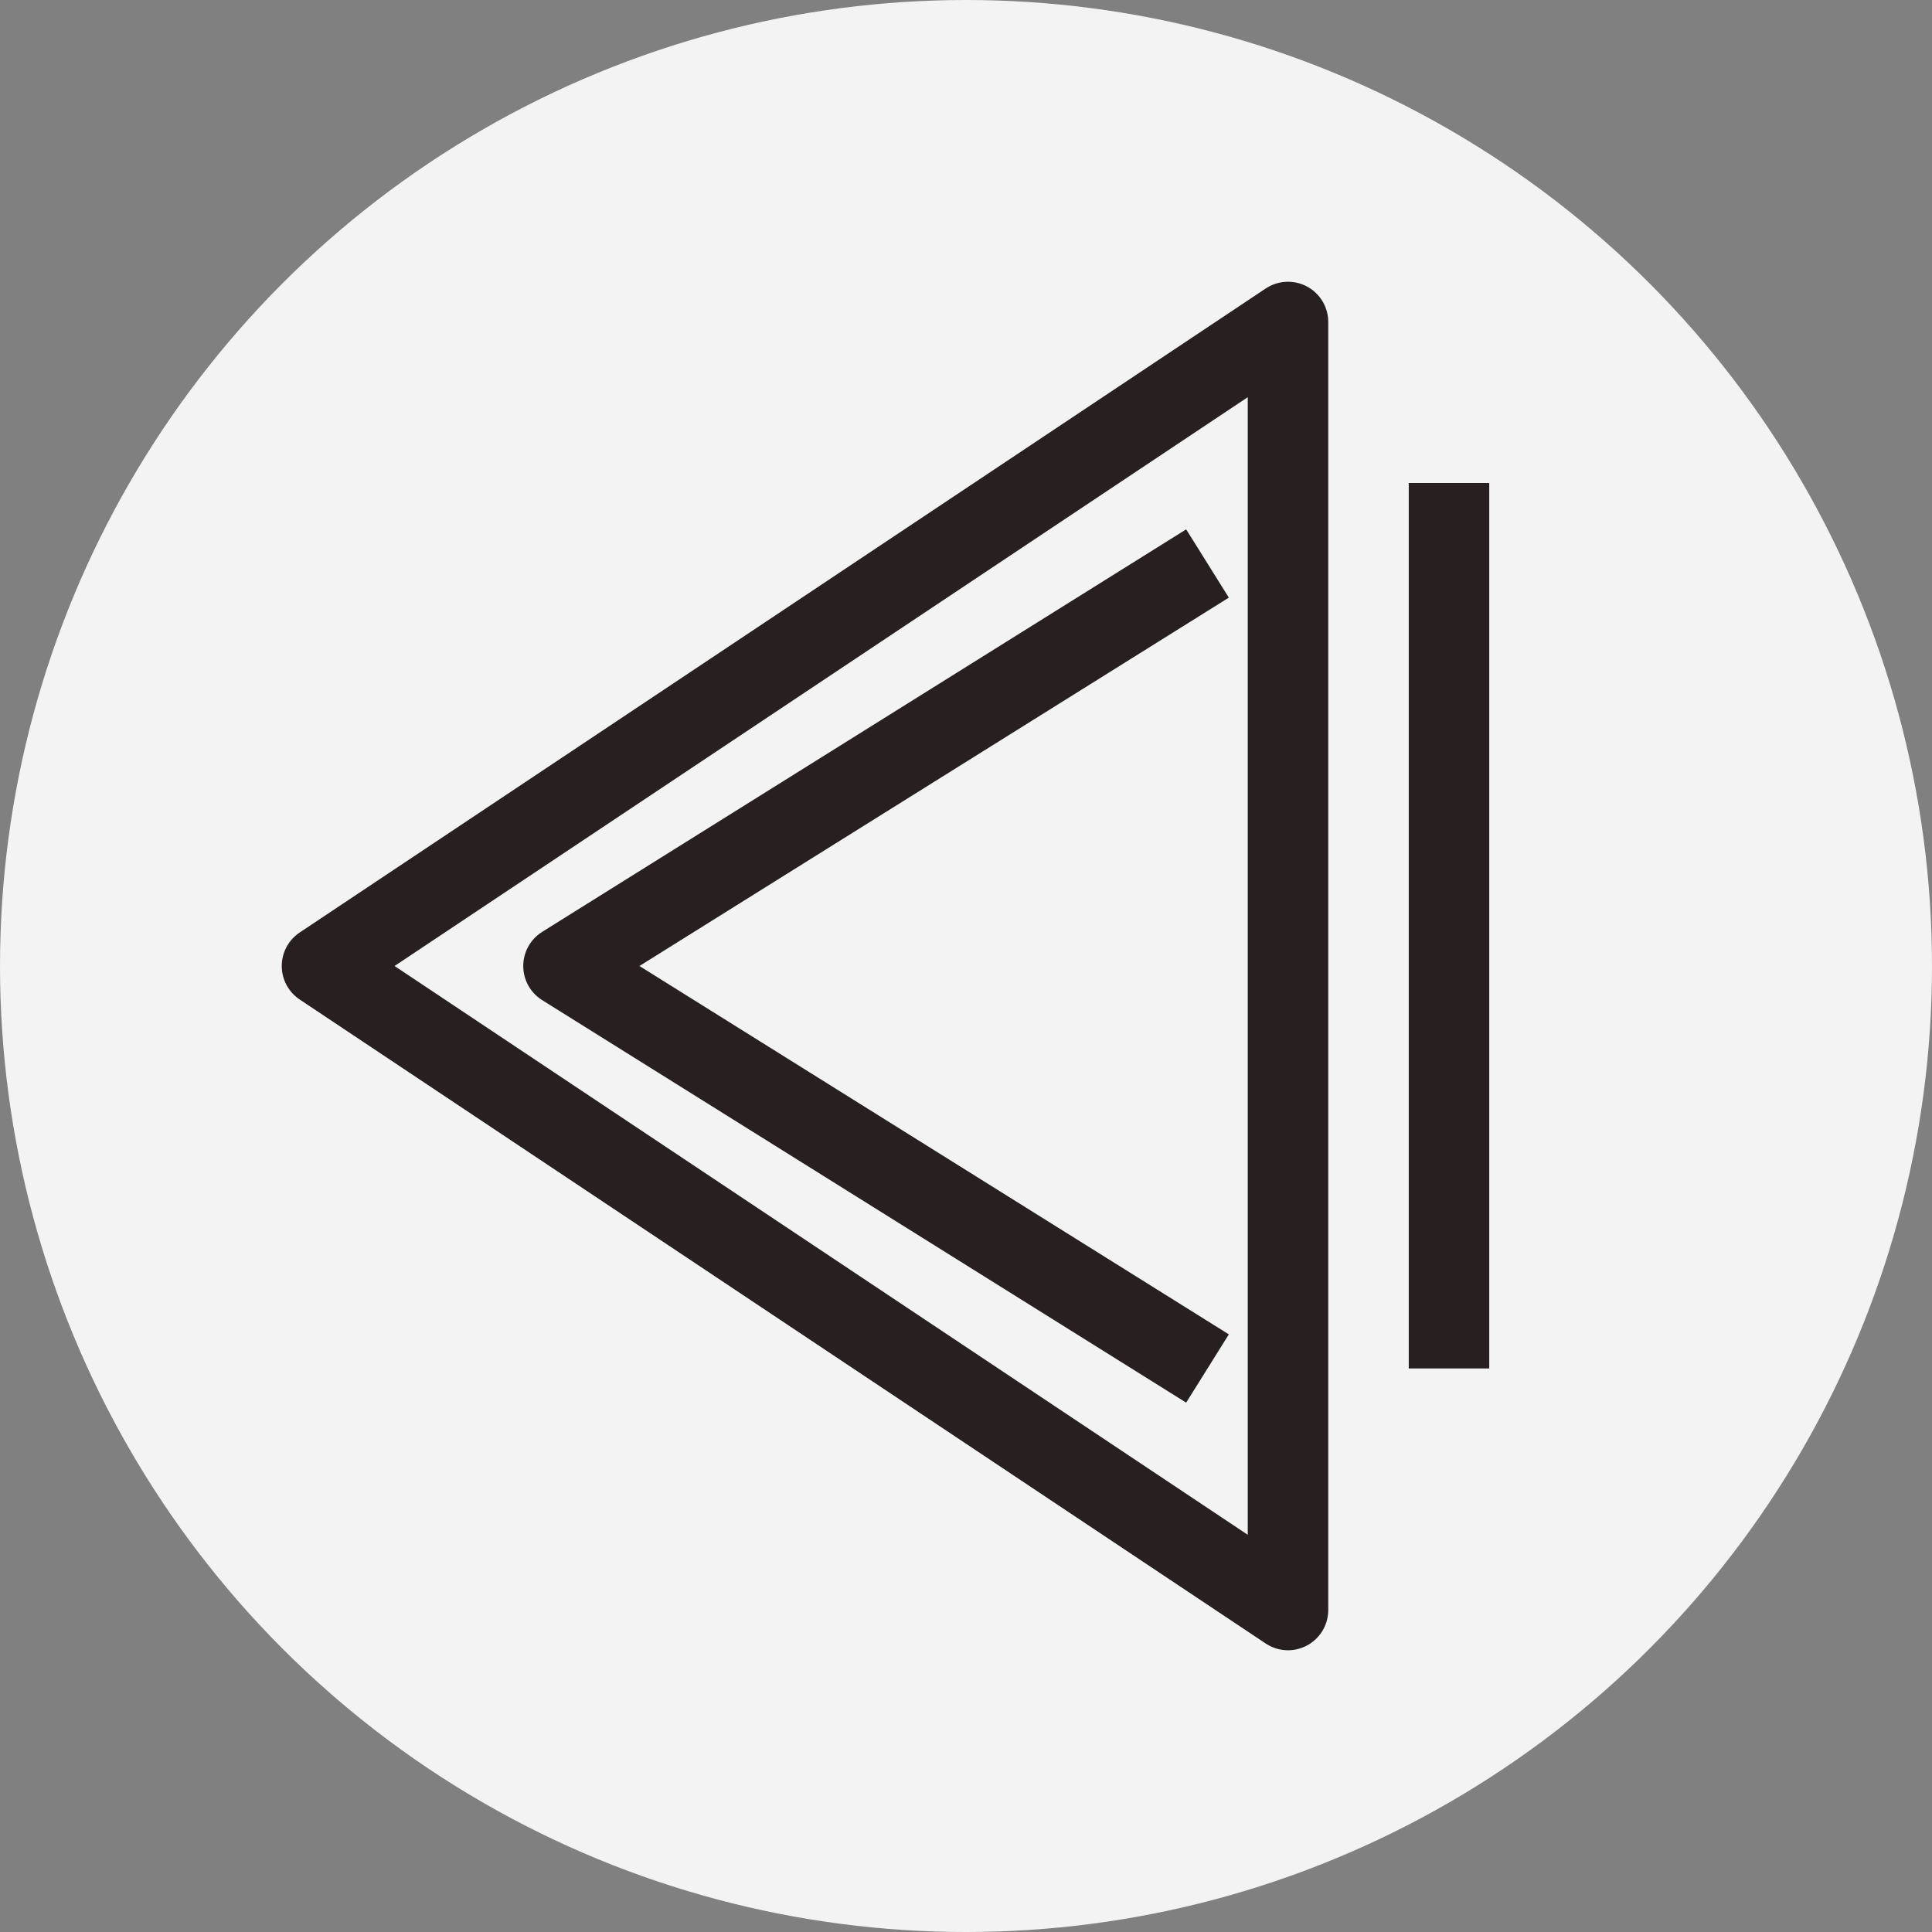 <svg width="24" height="24" viewBox="0 0 24 24" fill="none" xmlns="http://www.w3.org/2000/svg">
<rect x="0" y="0" width="24" height="24" fill="#808080" stroke="none"/>
<g clip-path="url(#clip0_1_175)">
<circle cx="12" cy="12" r="12" transform="rotate(-180 12 12)" fill="#F3F3F3"/>
<path d="M16 4L16 20L4 12L16 4Z" stroke="#282020" stroke-linejoin="round"/>
<path d="M15 17L7 12L15 7" stroke="#282020" stroke-linejoin="round"/>
<path d="M18 17V6" stroke="#282020" stroke-linejoin="round"/>
</g>
<defs>
<clipPath id="clip0_1_175">
<rect width="24" height="24" fill="white" transform="translate(24 24) rotate(-180)"/>
</clipPath>
</defs>
</svg>
